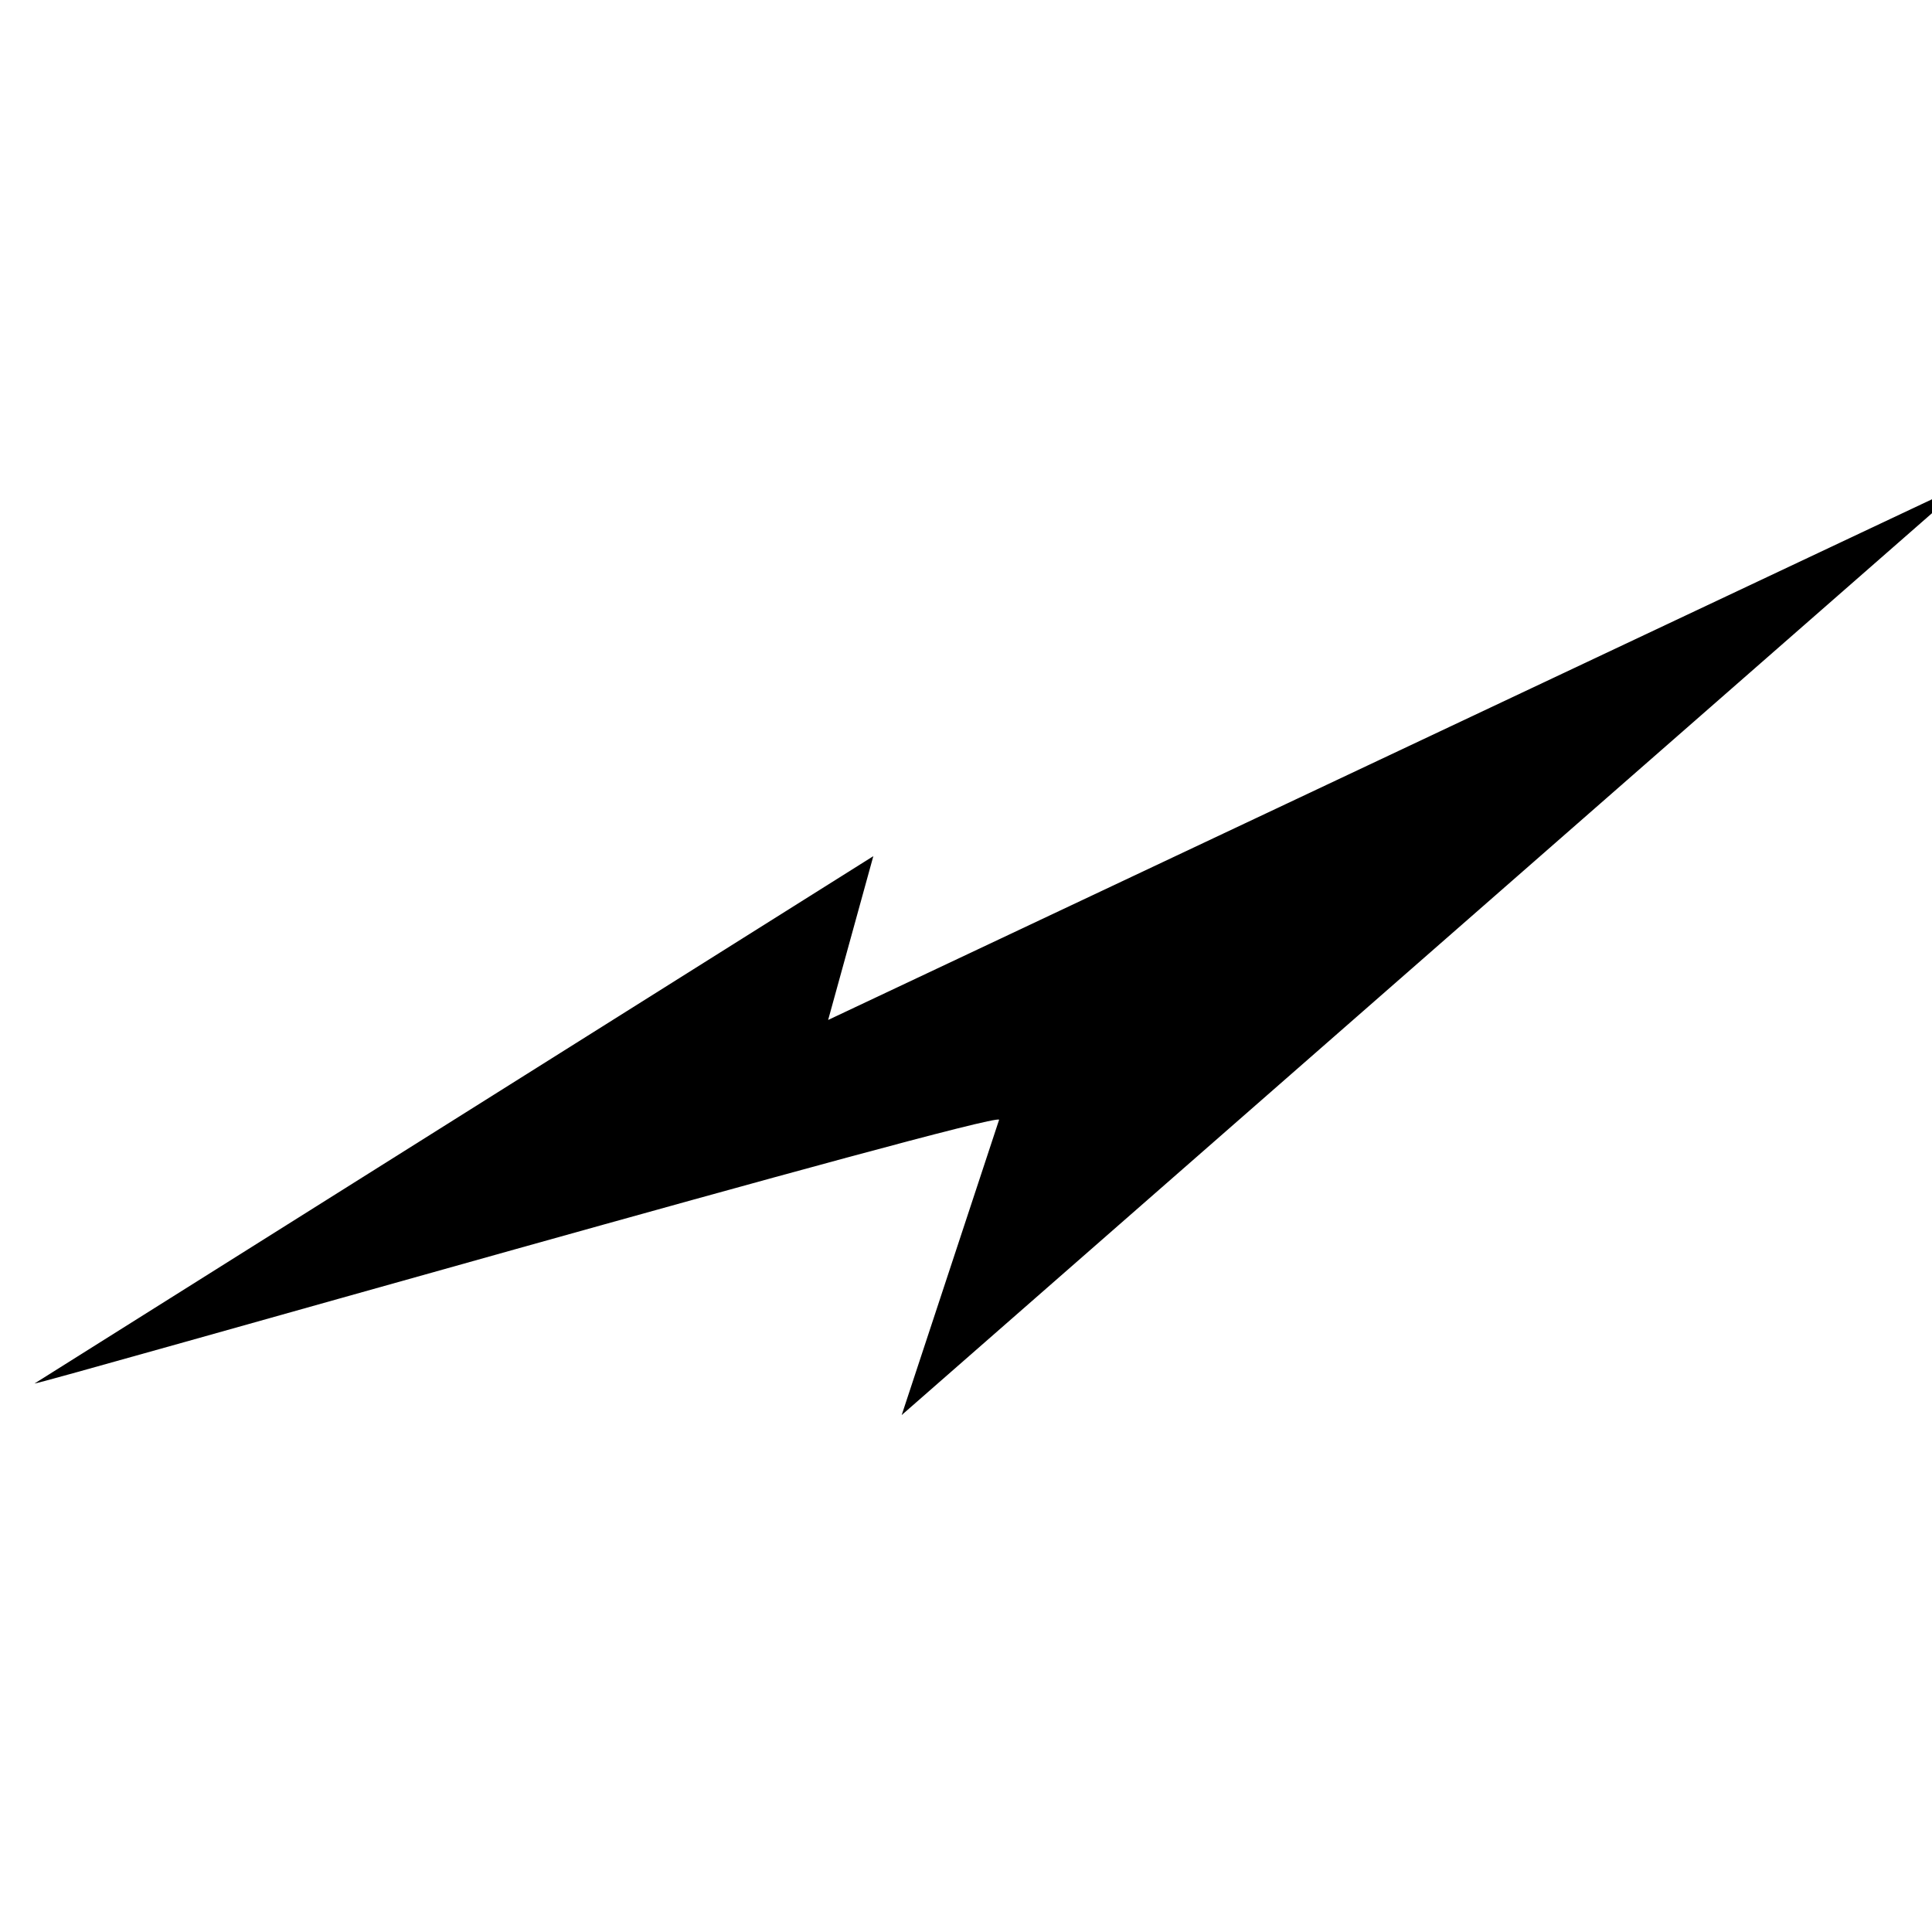 <svg width="28" height="28" viewBox="0 0 28 28" fill="none" xmlns="http://www.w3.org/2000/svg">
    <path d="M14.48 16.228L13.068 20.508L28.5 7L12.002 14.782L12.657 12.408L0.5 20.051C0.513 20.08 14.414 16.105 14.48 16.228Z"
          fill="currentColor"/>
</svg>

